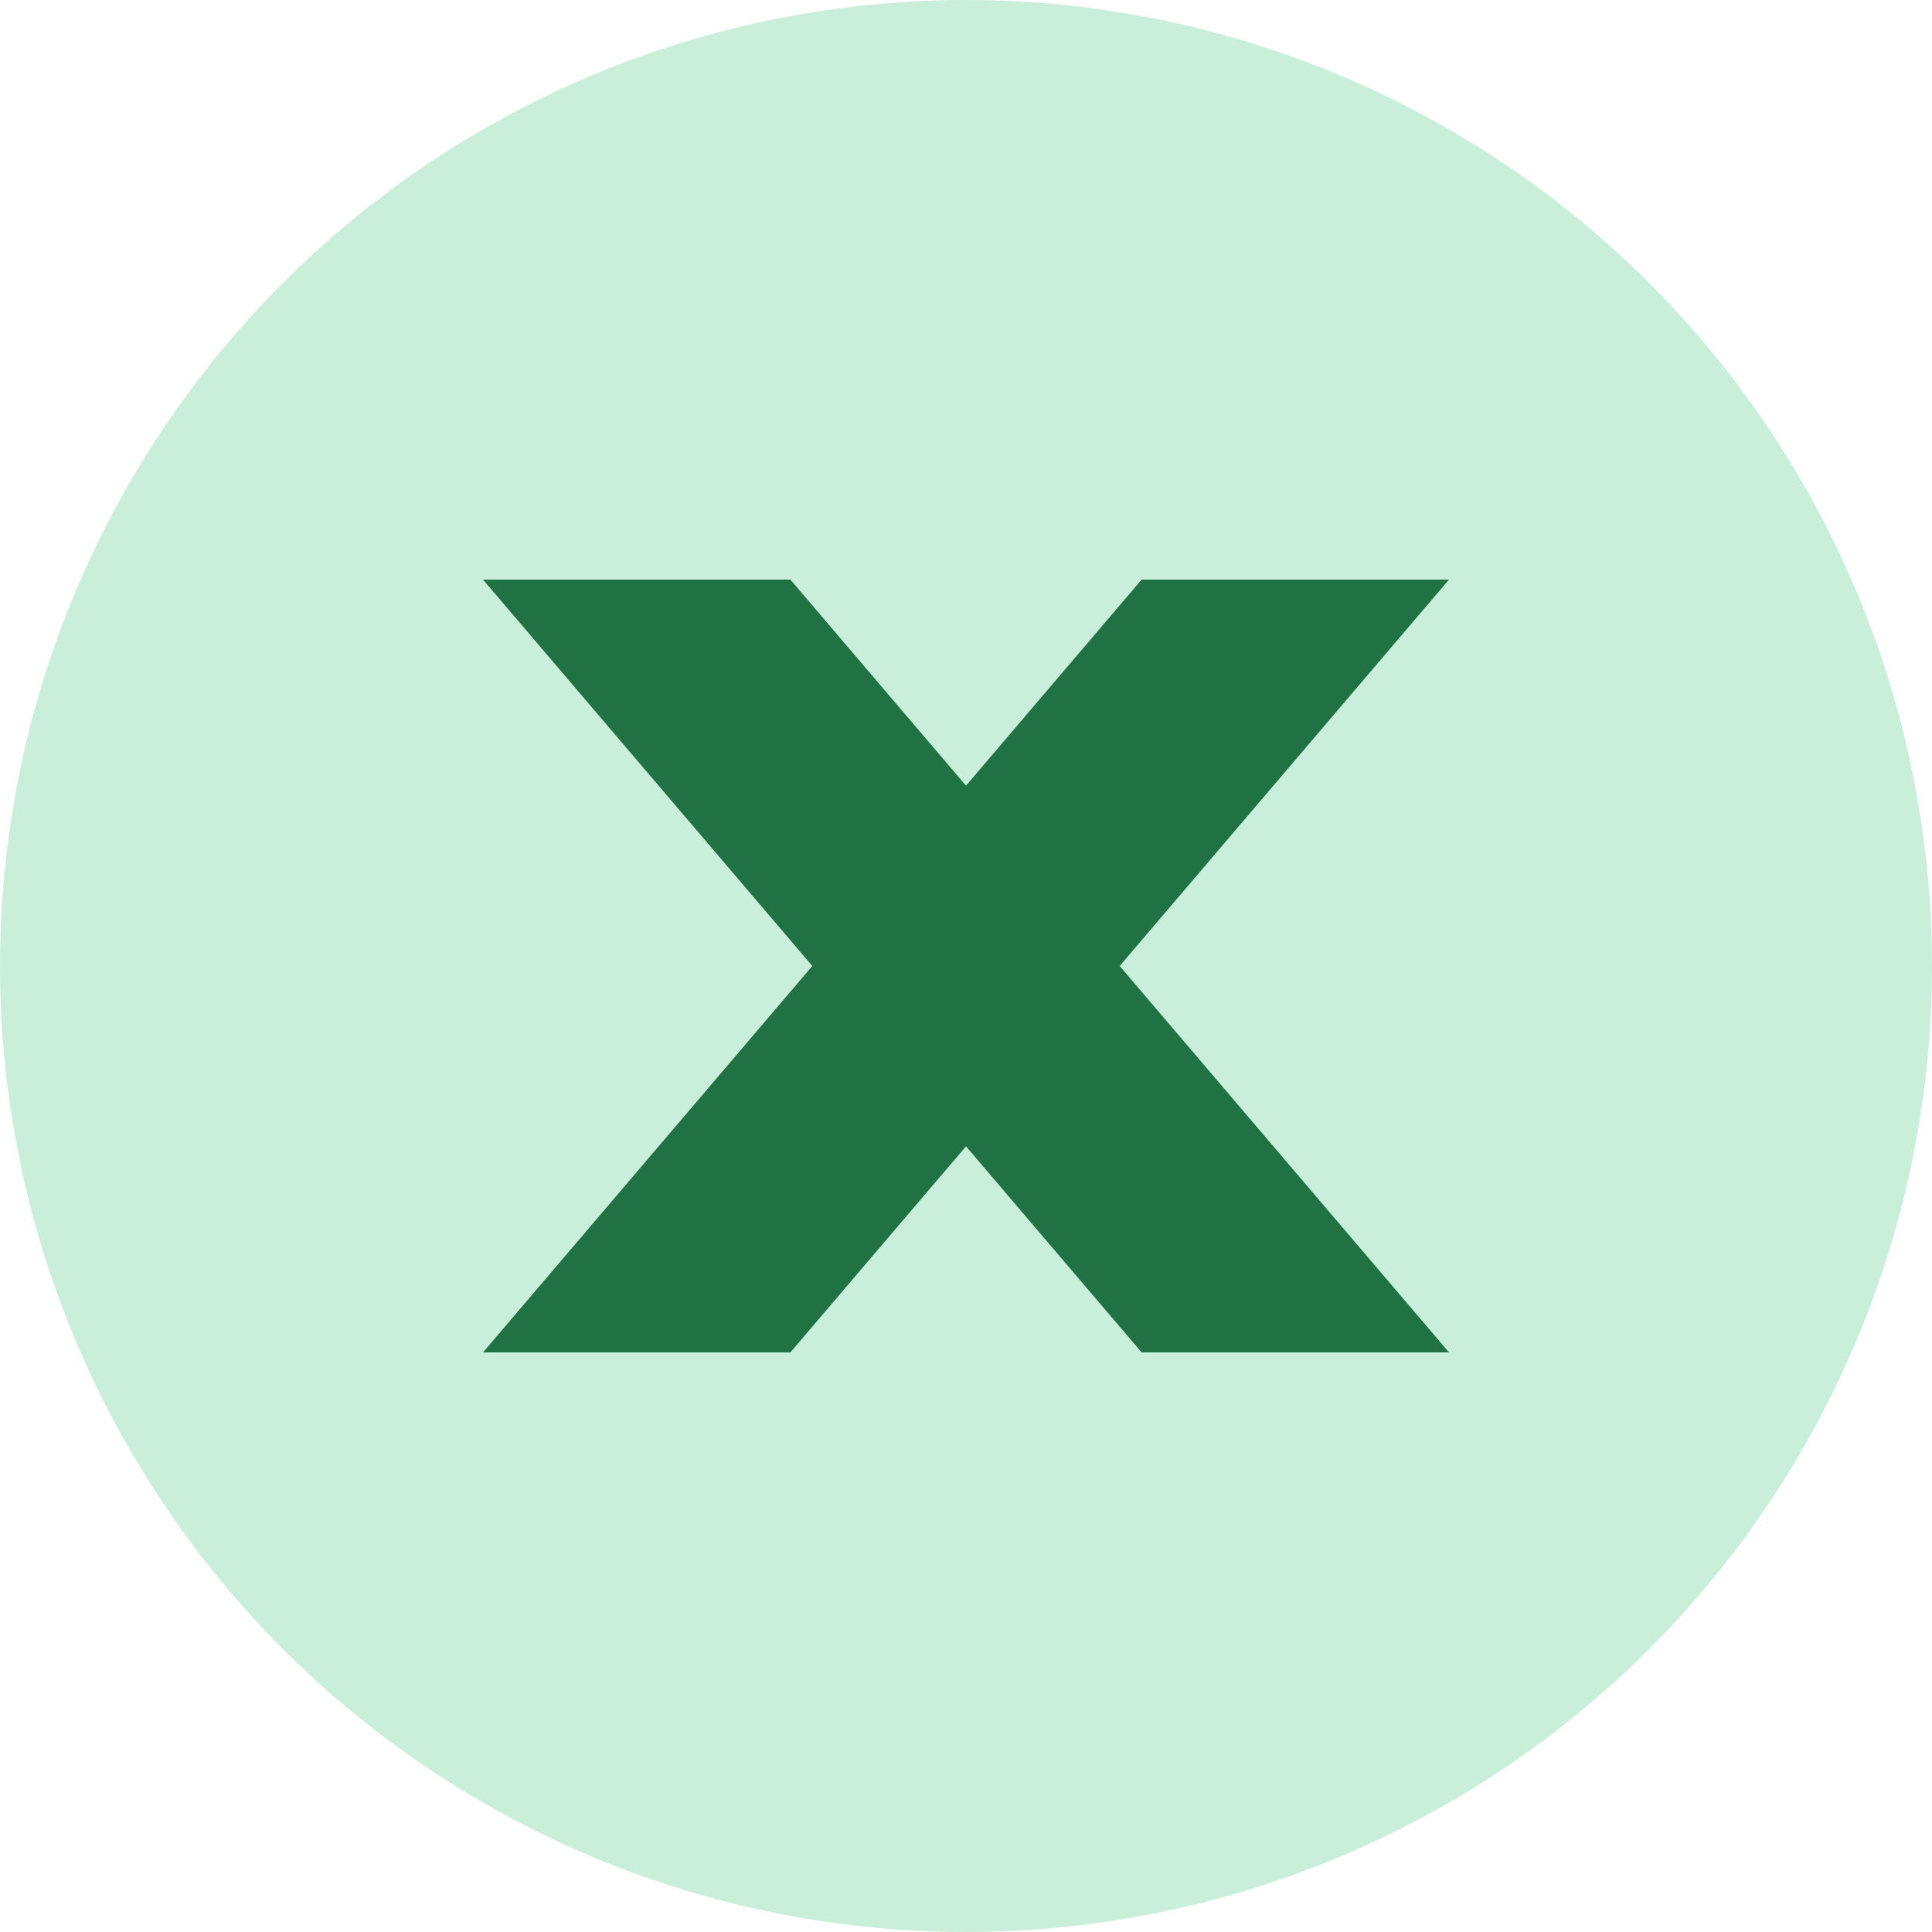 <svg width="20" height="20" viewBox="0 0 20 20" fill="none" xmlns="http://www.w3.org/2000/svg">
<circle cx="10" cy="10" r="10" fill="#C9EFDA"/>
<path d="M5 6H8.182L15 14H11.818L5 6Z" fill="#207244"/>
<path d="M15 6H11.818L5 14H8.182L15 6Z" fill="#207244"/>
</svg>
